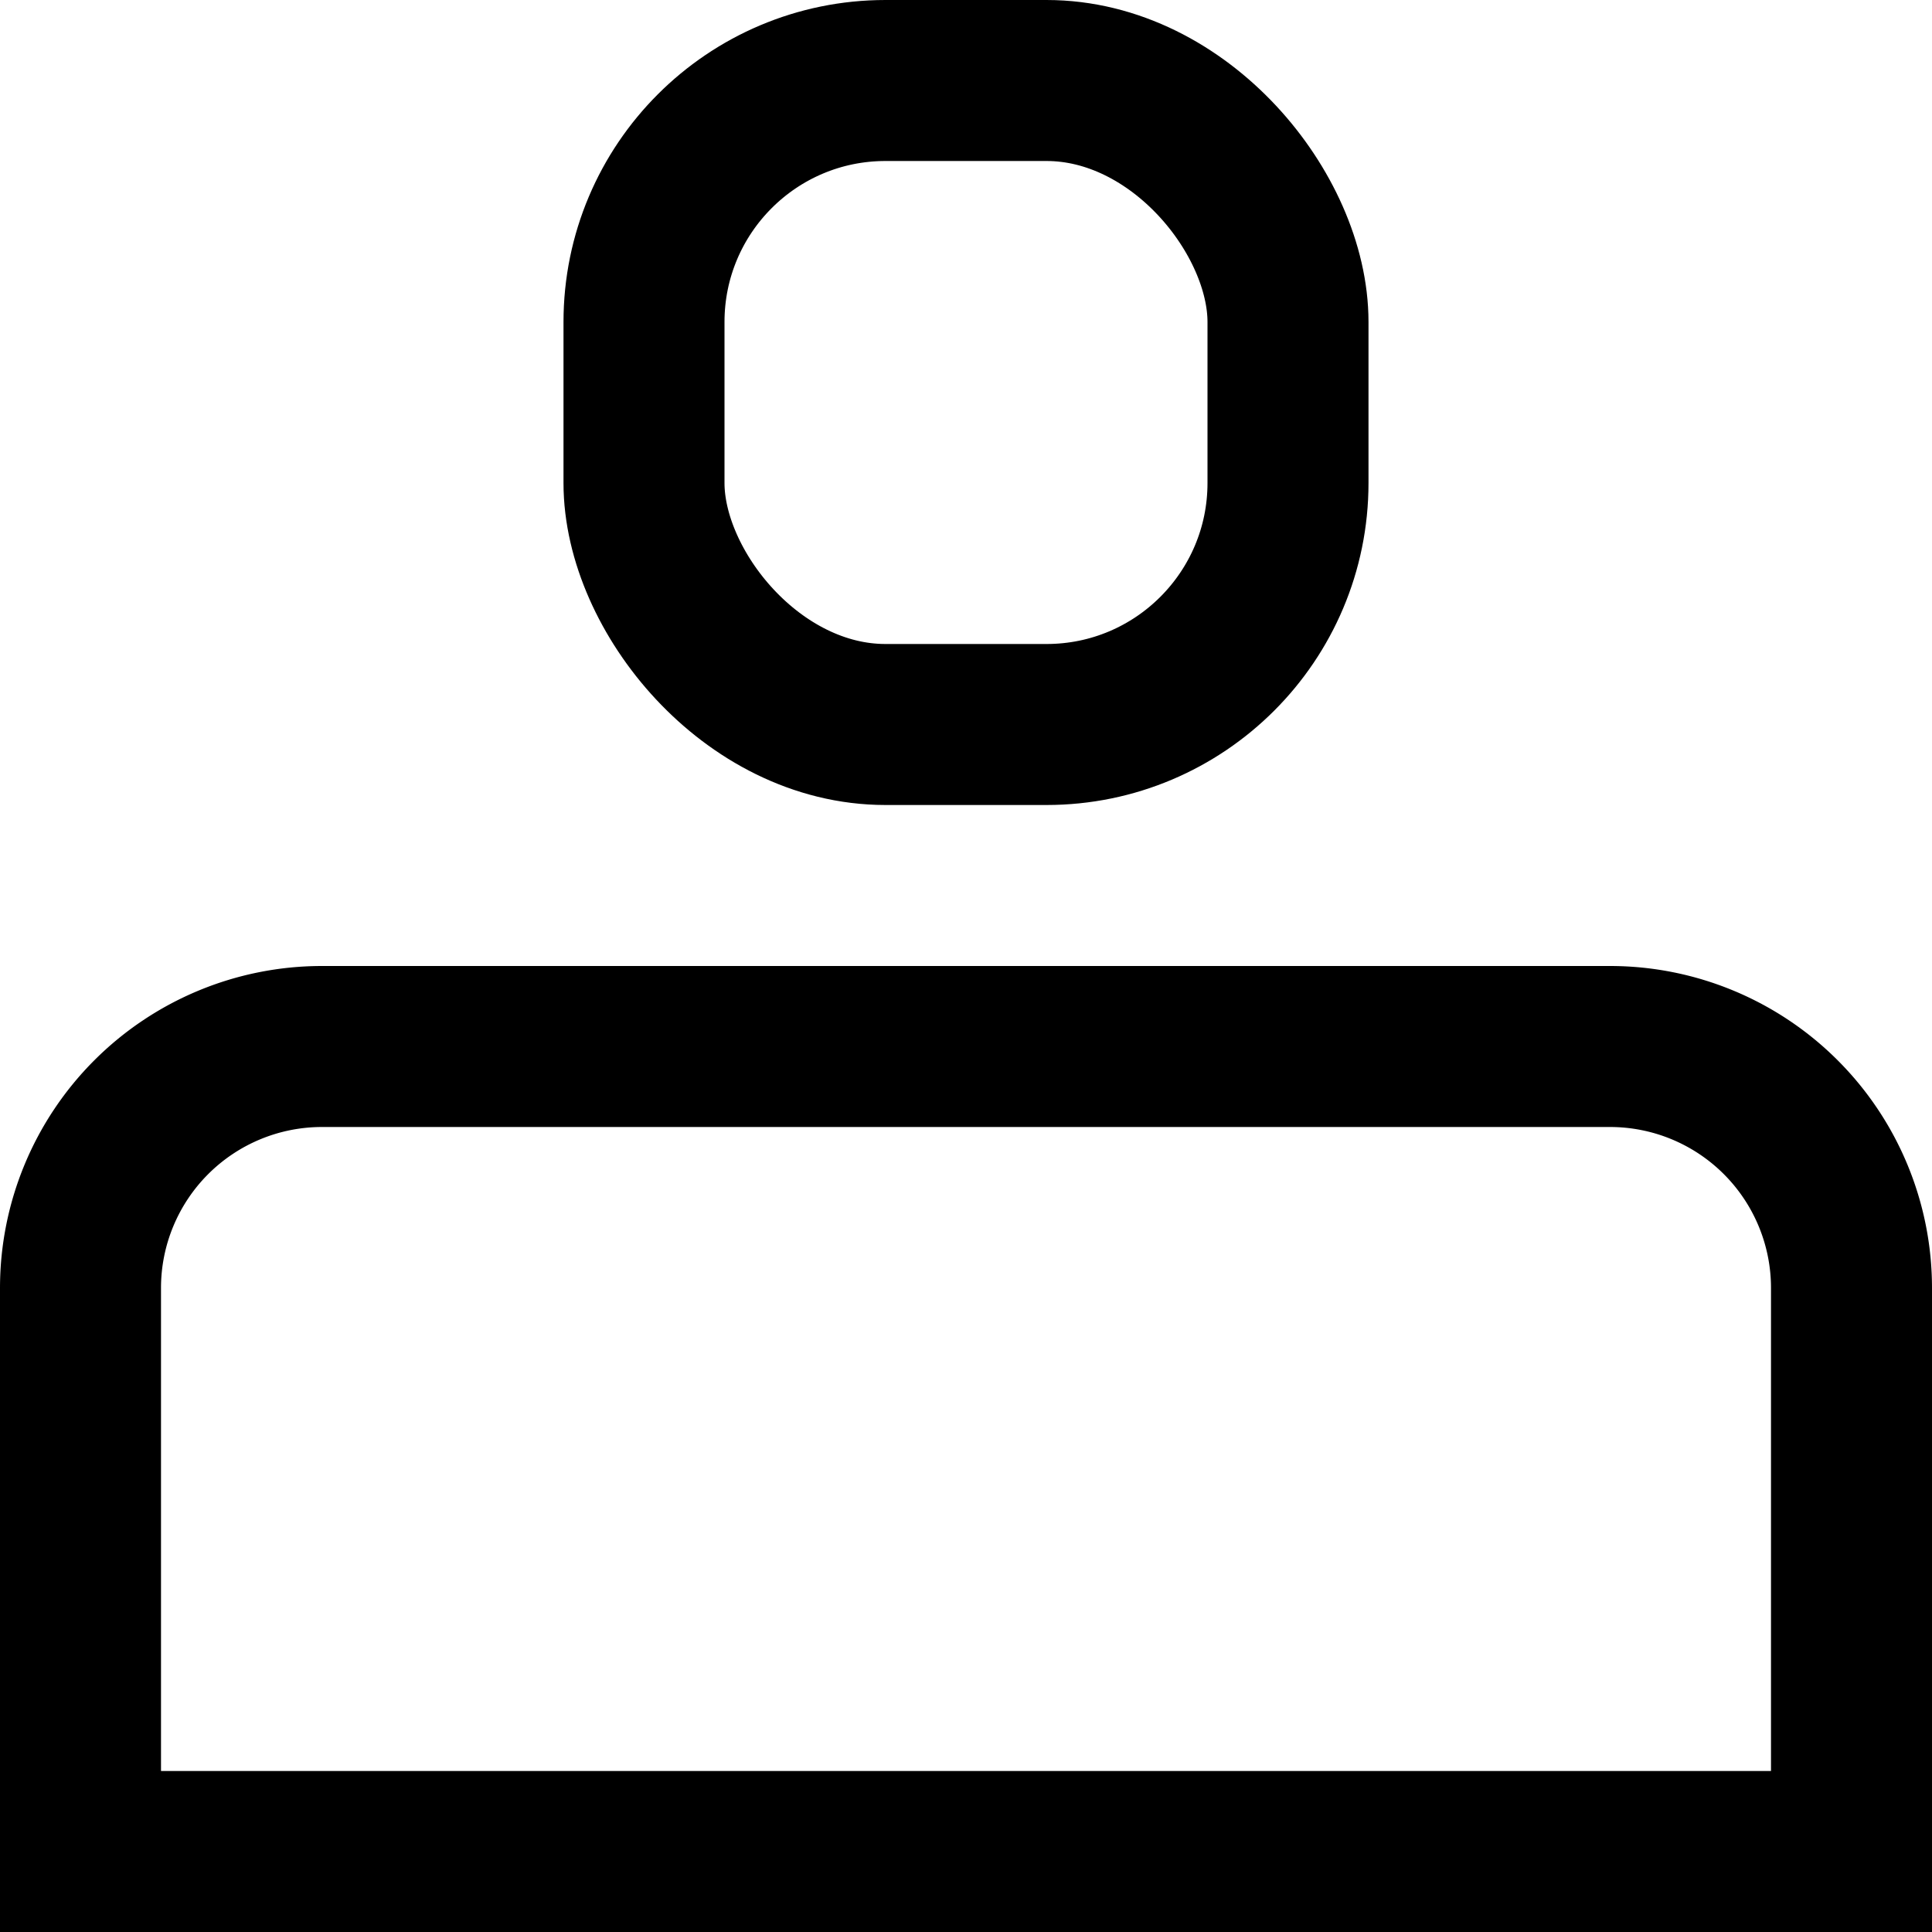 <svg id='Mypage' xmlns='http://www.w3.org/2000/svg' width='24' height='24' viewBox='0 0 24 24'><g id='사각형_50' data-name='사각형 50' transform='translate(7)' fill='none' stroke='#000' stroke-width='2'><rect width='10' height='10' rx='4' stroke='none'/><rect x='1' y='1' width='8' height='8' rx='3' fill='none'/></g><g id='사각형_52' data-name='사각형 52' transform='translate(0 12)' fill='none' stroke='#000' stroke-width='2'><path d='M4,0H20a4,4,0,0,1,4,4v8a0,0,0,0,1,0,0H0a0,0,0,0,1,0,0V4A4,4,0,0,1,4,0Z' stroke='none'/><path d='M4,1H20a3,3,0,0,1,3,3v7a0,0,0,0,1,0,0H1a0,0,0,0,1,0,0V4A3,3,0,0,1,4,1Z' fill='none'/></g></svg>
